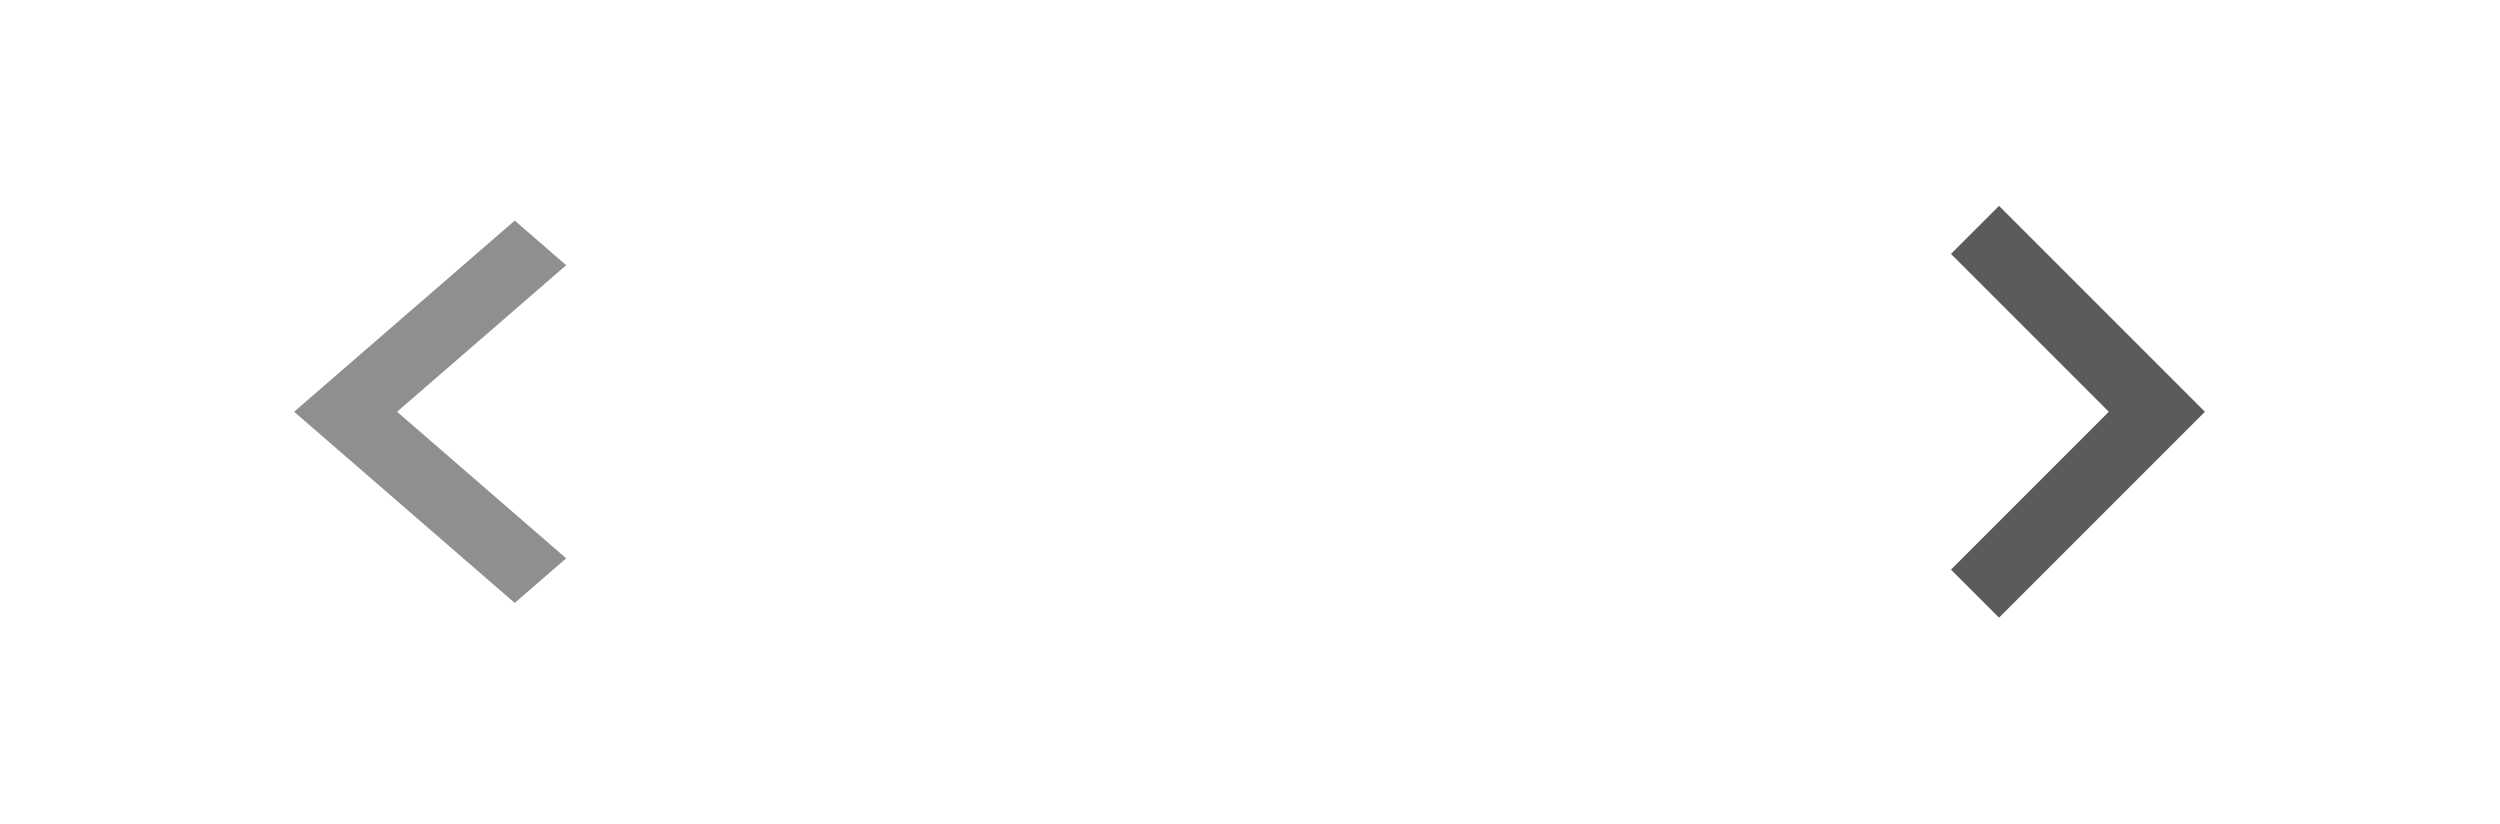 <svg width="85" height="28" viewBox="0 0 85 28" fill="none" xmlns="http://www.w3.org/2000/svg">
<mask id="mask0_29_2132" style="mask-type:alpha" maskUnits="userSpaceOnUse" x="0" y="1" width="30" height="26">
<rect y="1" width="30" height="26" fill="#D9D9D9"/>
</mask>
<g mask="url(#mask0_29_2132)">
<path d="M17.5 20.5L10 14L17.5 7.5L19.25 9.017L13.5 14L19.25 18.983L17.5 20.5Z" fill="#1C1B1F" fill-opacity="0.49"/>
</g>
<path d="M67.967 21L66.333 19.367L71.7 14L66.333 8.633L67.967 7L74.967 14L67.967 21Z" fill="#1C1B1F" fill-opacity="0.72"/>
</svg>
